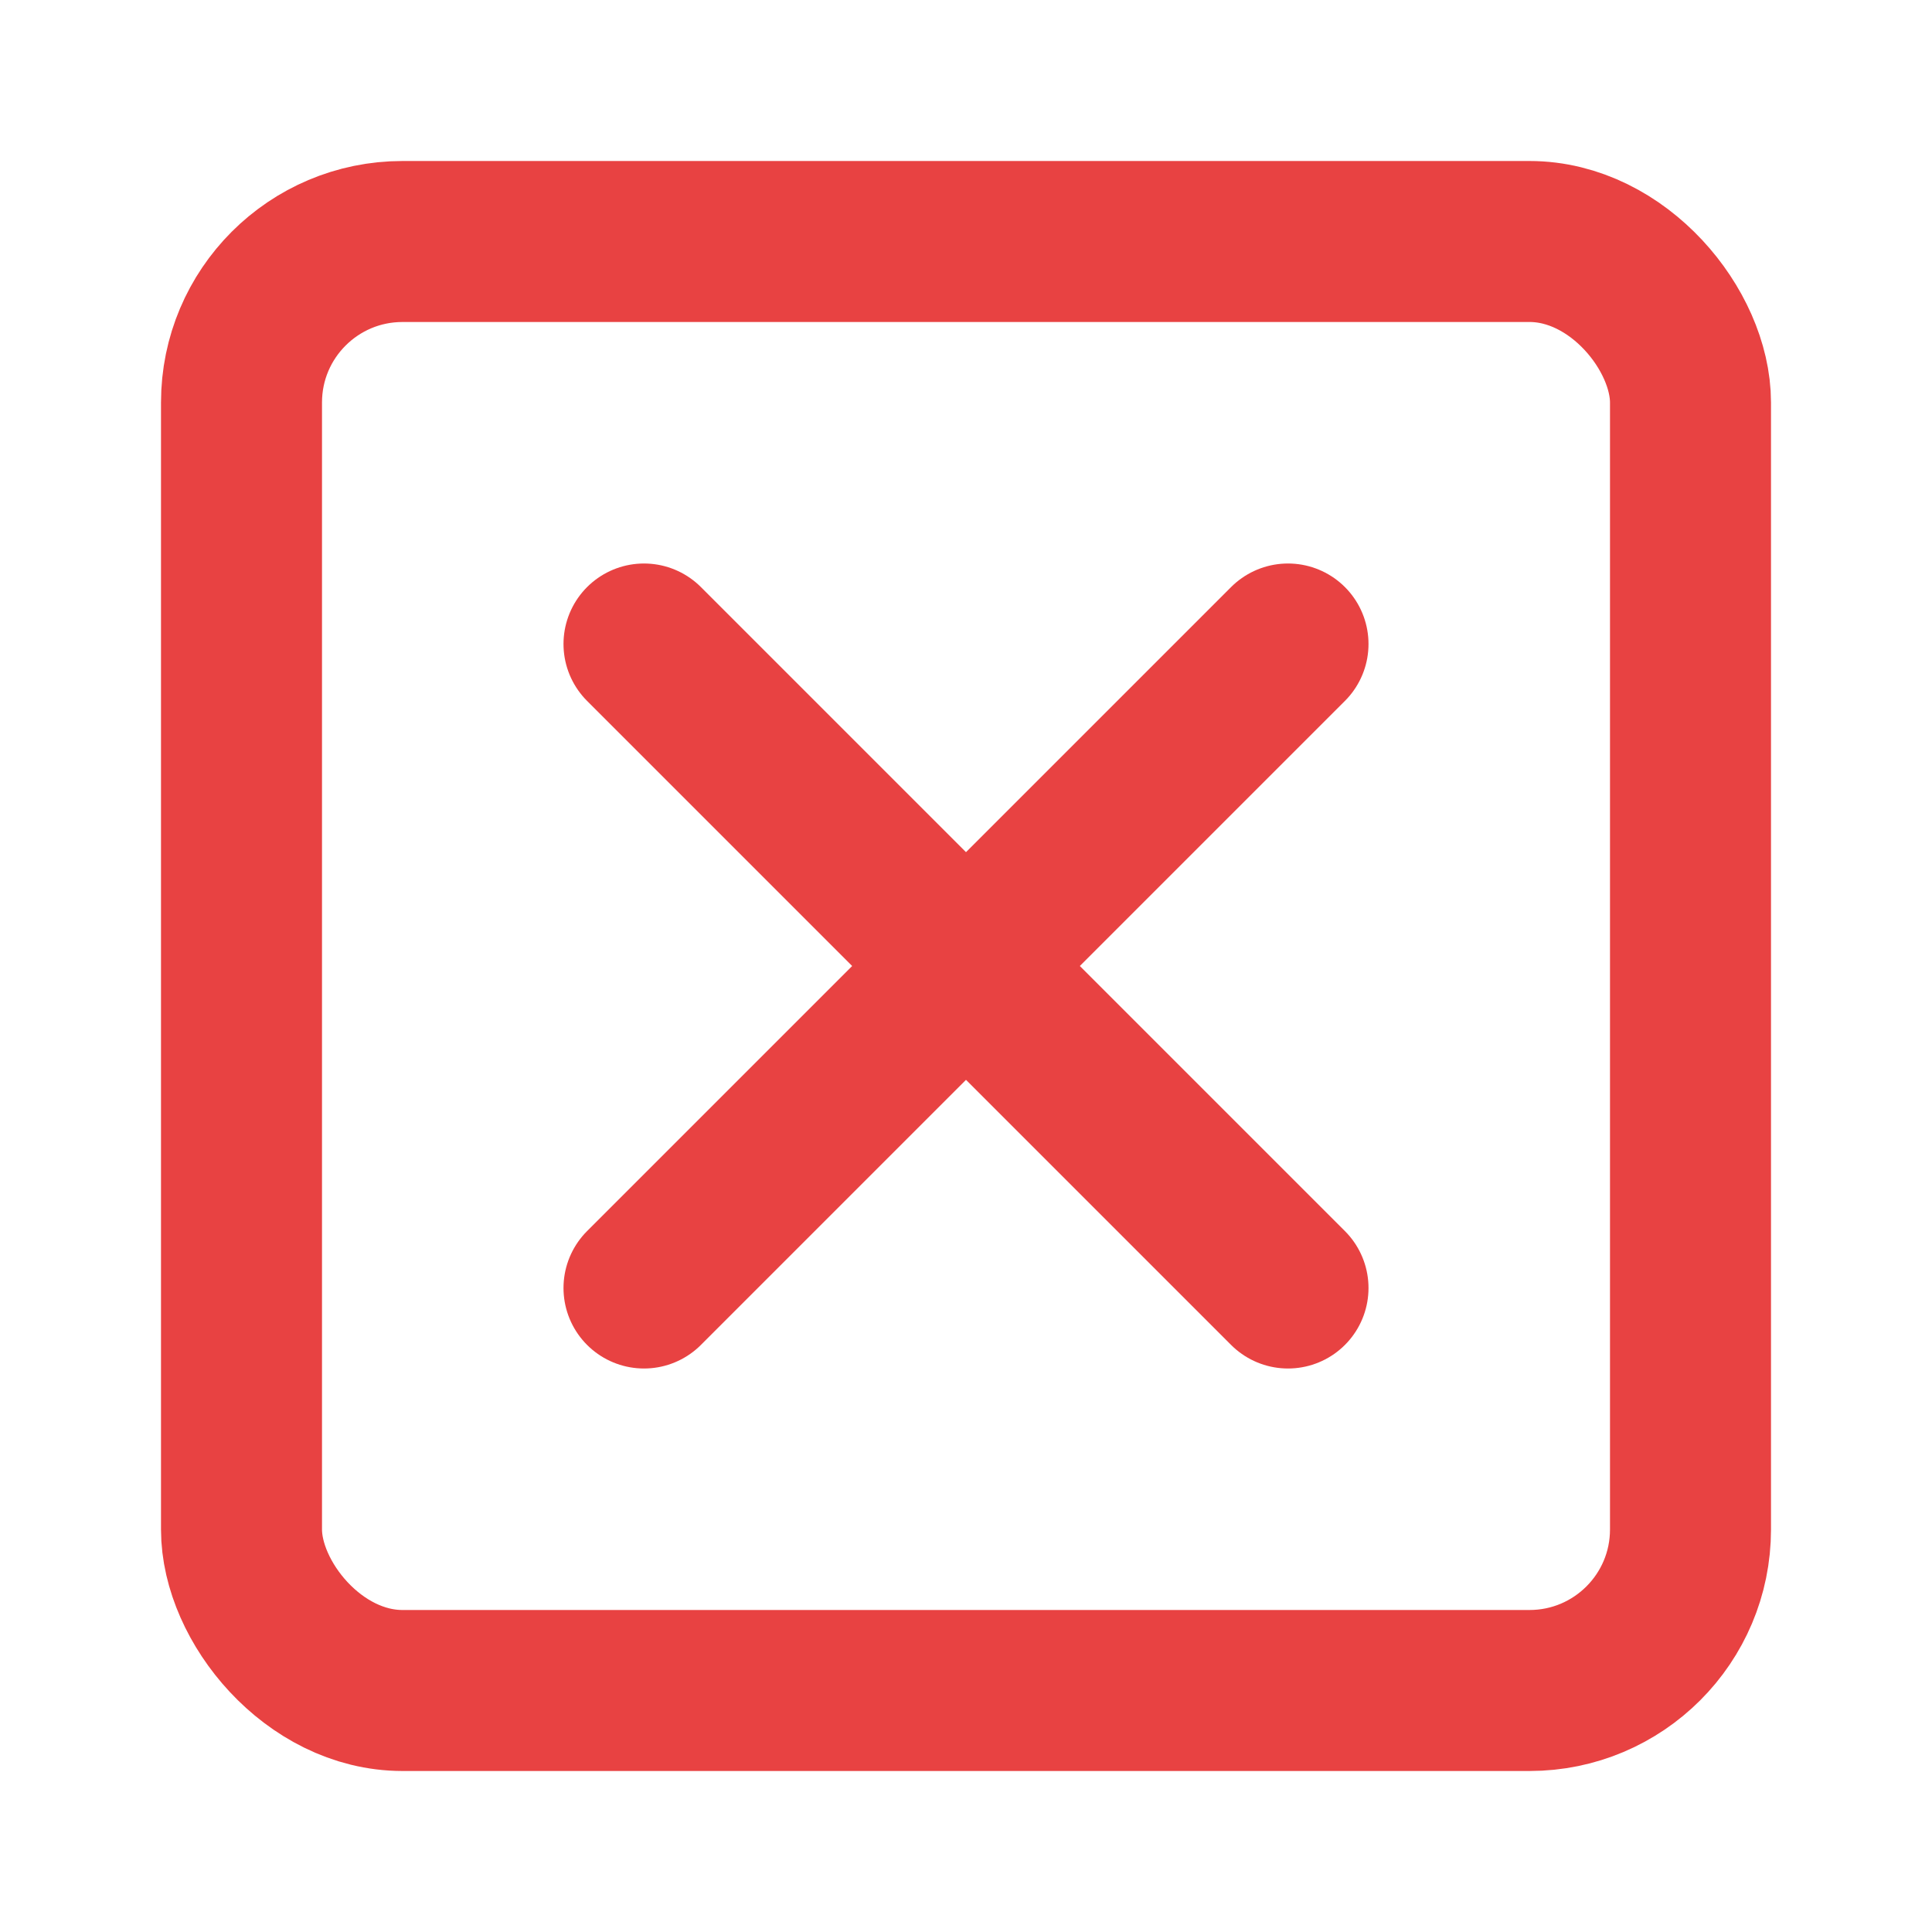 <svg width="24" height="24" viewBox="0 0 24 24" fill="none" xmlns="http://www.w3.org/2000/svg">
<path d="M8 8L16 16M8 16L16 8" stroke="#e84242" stroke-width="2" stroke-linecap="round" stroke-linejoin="round"/>
<rect x="3" y="3" width="18" height="18" rx="2" stroke="#e84242" stroke-width="2" stroke-linecap="round" stroke-linejoin="round"/>
</svg>
